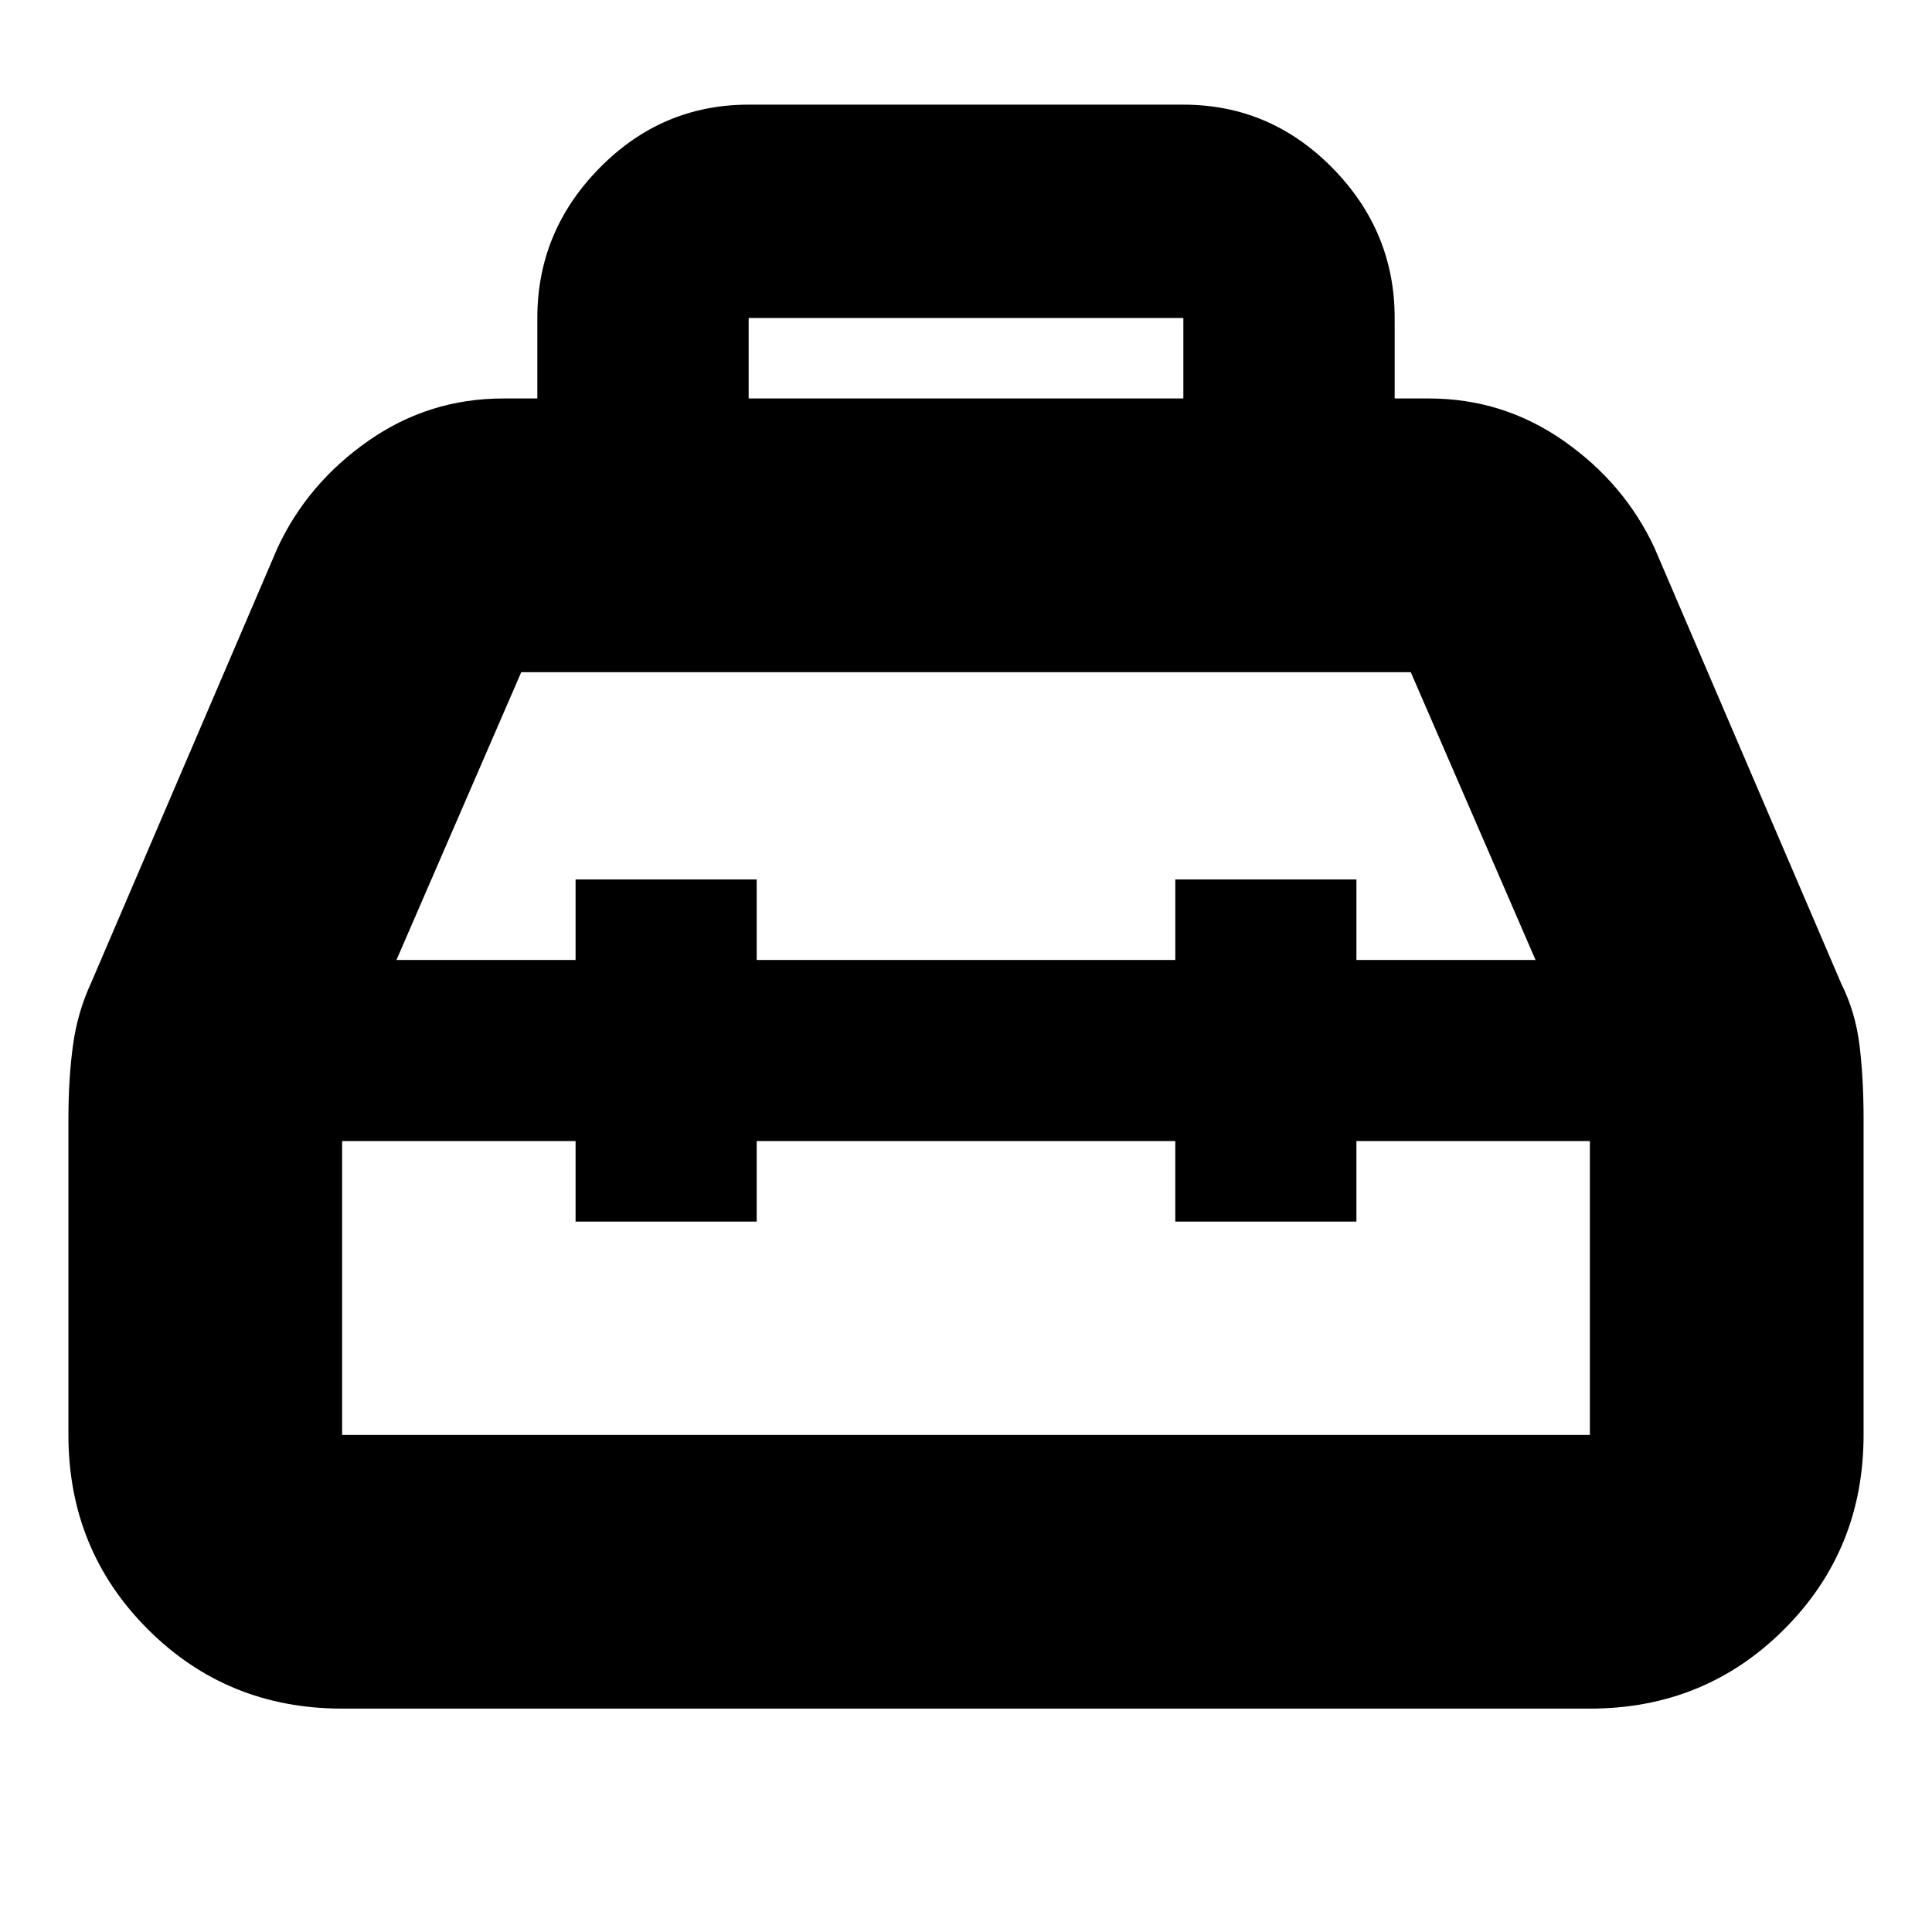 <svg xmlns="http://www.w3.org/2000/svg" height="24" viewBox="0 -960 960 960" width="24"><path d="M267-762v-40q0-43.13 30.94-74.56Q328.88-908 372-908h216q43.13 0 74.06 31.44Q693-845.13 693-802v40h17q36.81 0 66.9 21 30.1 21 45.1 53l92.94 216.82Q922-457 924-440.5q2 16.5 2 36.5v157q0 57.12-39.44 96.56Q847.13-111 790-111H170q-57.12 0-96.56-39.44Q34-189.88 34-247v-157q0-20 2.25-36.5t8.94-30.93L138-688q15-32 45.1-53 30.09-21 66.9-21h17Zm105 0h216v-40H372v40Zm-86 279v-40h90v40h208v-40h90v40h89l-62-143H259l-62 143h89Zm0 90H170v146h620v-146H674v40h-90v-40H376v40h-90v-40Zm194-45Zm0-45Zm0 90Z"/></svg>